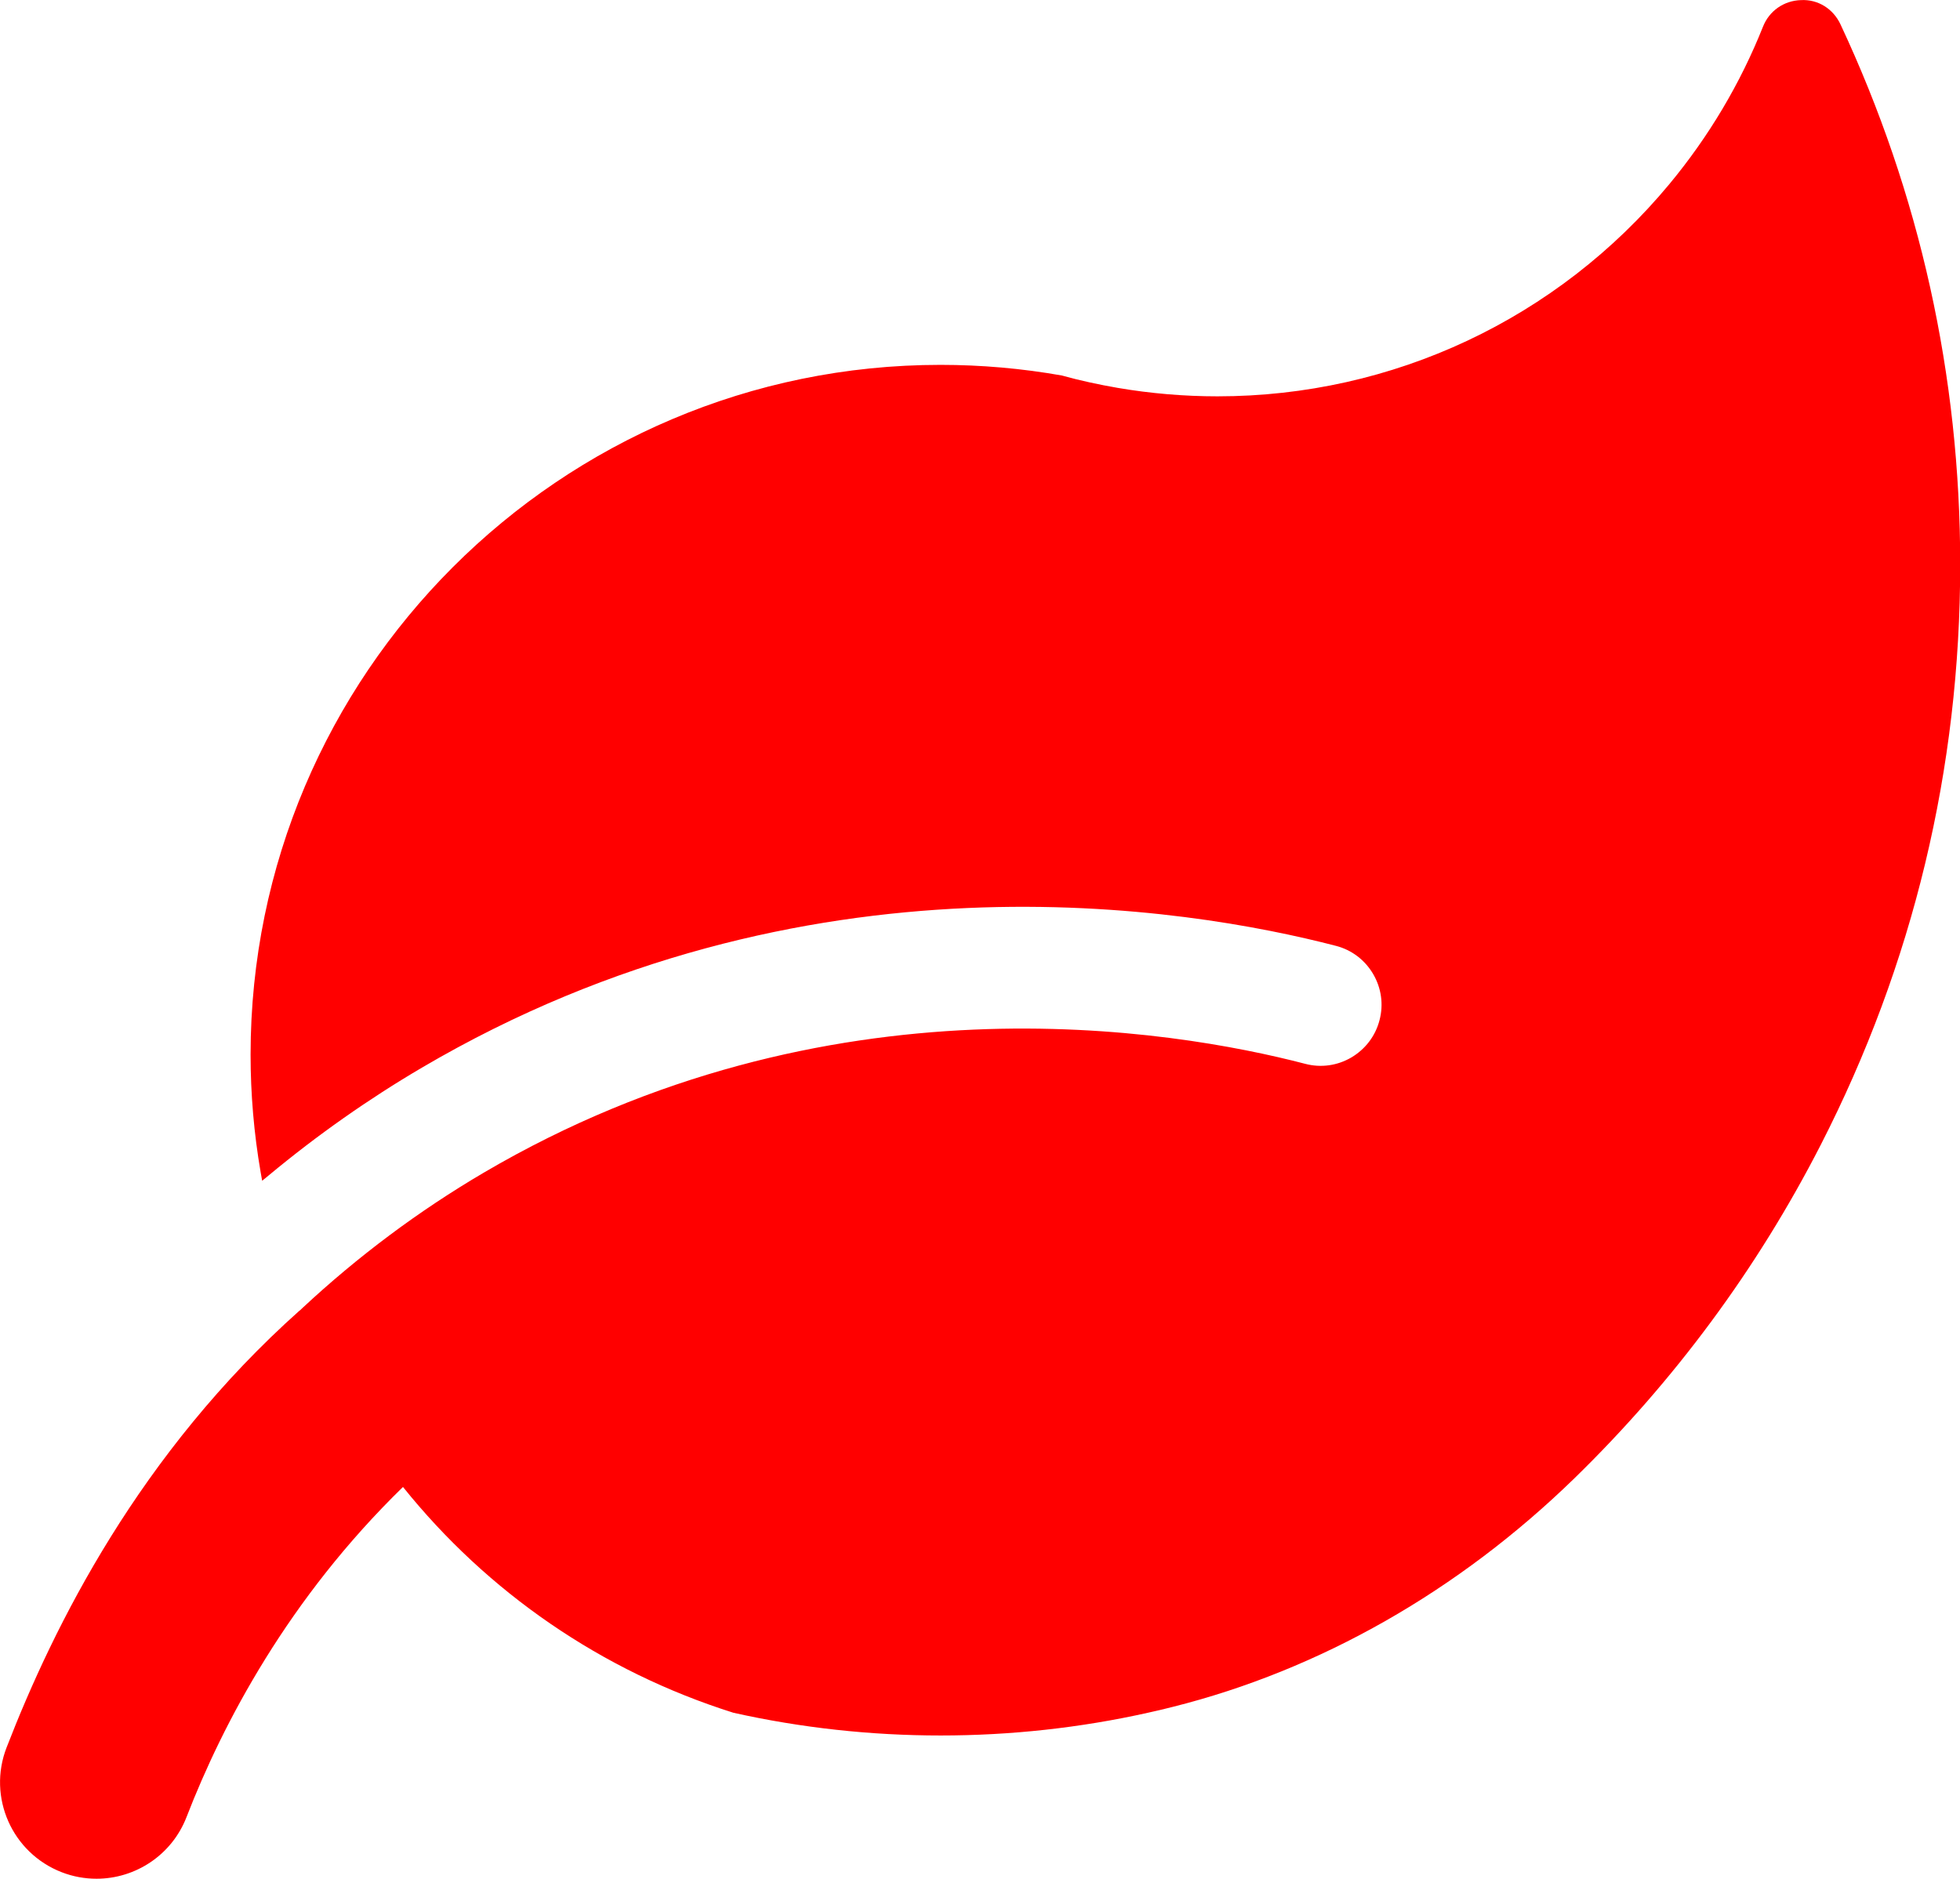 <?xml version="1.0" encoding="UTF-8"?>
<svg id="Layer_2" data-name="Layer 2" xmlns="http://www.w3.org/2000/svg" viewBox="0 0 193.04 185.06">
  <defs>
    <style>
      .cls-1 {
        fill: red;
      }
    </style>
  </defs>
  <g id="Layer_1-2" data-name="Layer 1">
    <g>
      <path class="cls-1" d="M29.52,129.08s0,0,0,0c0-.02,0-.01,0,0Z"/>
      <path class="cls-1" d="M29.52,129.08c-15.77,14.07-24.21,31.02-28.87,43.05-1.9,4.89.53,10.39,5.43,12.29,1.13.44,2.29.64,3.43.64,3.81,0,7.4-2.31,8.86-6.07,3.58-9.25,10.05-21.54,21.32-32.52,8.31,10.35,19.54,18.14,32.54,22.24,6.67,1.49,13.53,2.24,20.41,2.24s13.76-.75,20.42-2.24c.82-.18,1.64-.37,2.45-.58,14.48-3.63,28.16-11.42,39.56-22.52,9.84-9.59,18-20.63,24.24-32.81,9.12-17.81,13.75-37.06,13.75-57.21,0-18.58-3.97-36.48-11.79-53.19-.71-1.52-2.2-2.48-3.89-2.39-1.68.05-3.12,1.05-3.74,2.61-2.24,5.62-5.34,10.83-9.22,15.51-11.03,13.29-27.25,20.91-44.51,20.91-3.28,0-6.58-.28-9.81-.83-1.91-.33-3.75-.73-5.51-1.22-3.94-.7-7.96-1.05-11.96-1.05-37.47,0-67.95,30.48-67.95,67.95,0,3.85.33,7.75.99,11.57l.15.85.67-.55c4.74-3.94,9.8-7.5,15.06-10.59,37.72-22.17,75.53-15.77,90.03-12,1.55.4,2.85,1.39,3.66,2.77.81,1.38,1.04,3,.63,4.55-.4,1.55-1.39,2.85-2.77,3.67-1.38.81-3,1.04-4.55.63-13.05-3.4-47.07-9.16-80.92,10.73-6.38,3.75-12.38,8.23-17.85,13.33l-.25.24"/>
    </g>
  </g>
</svg>